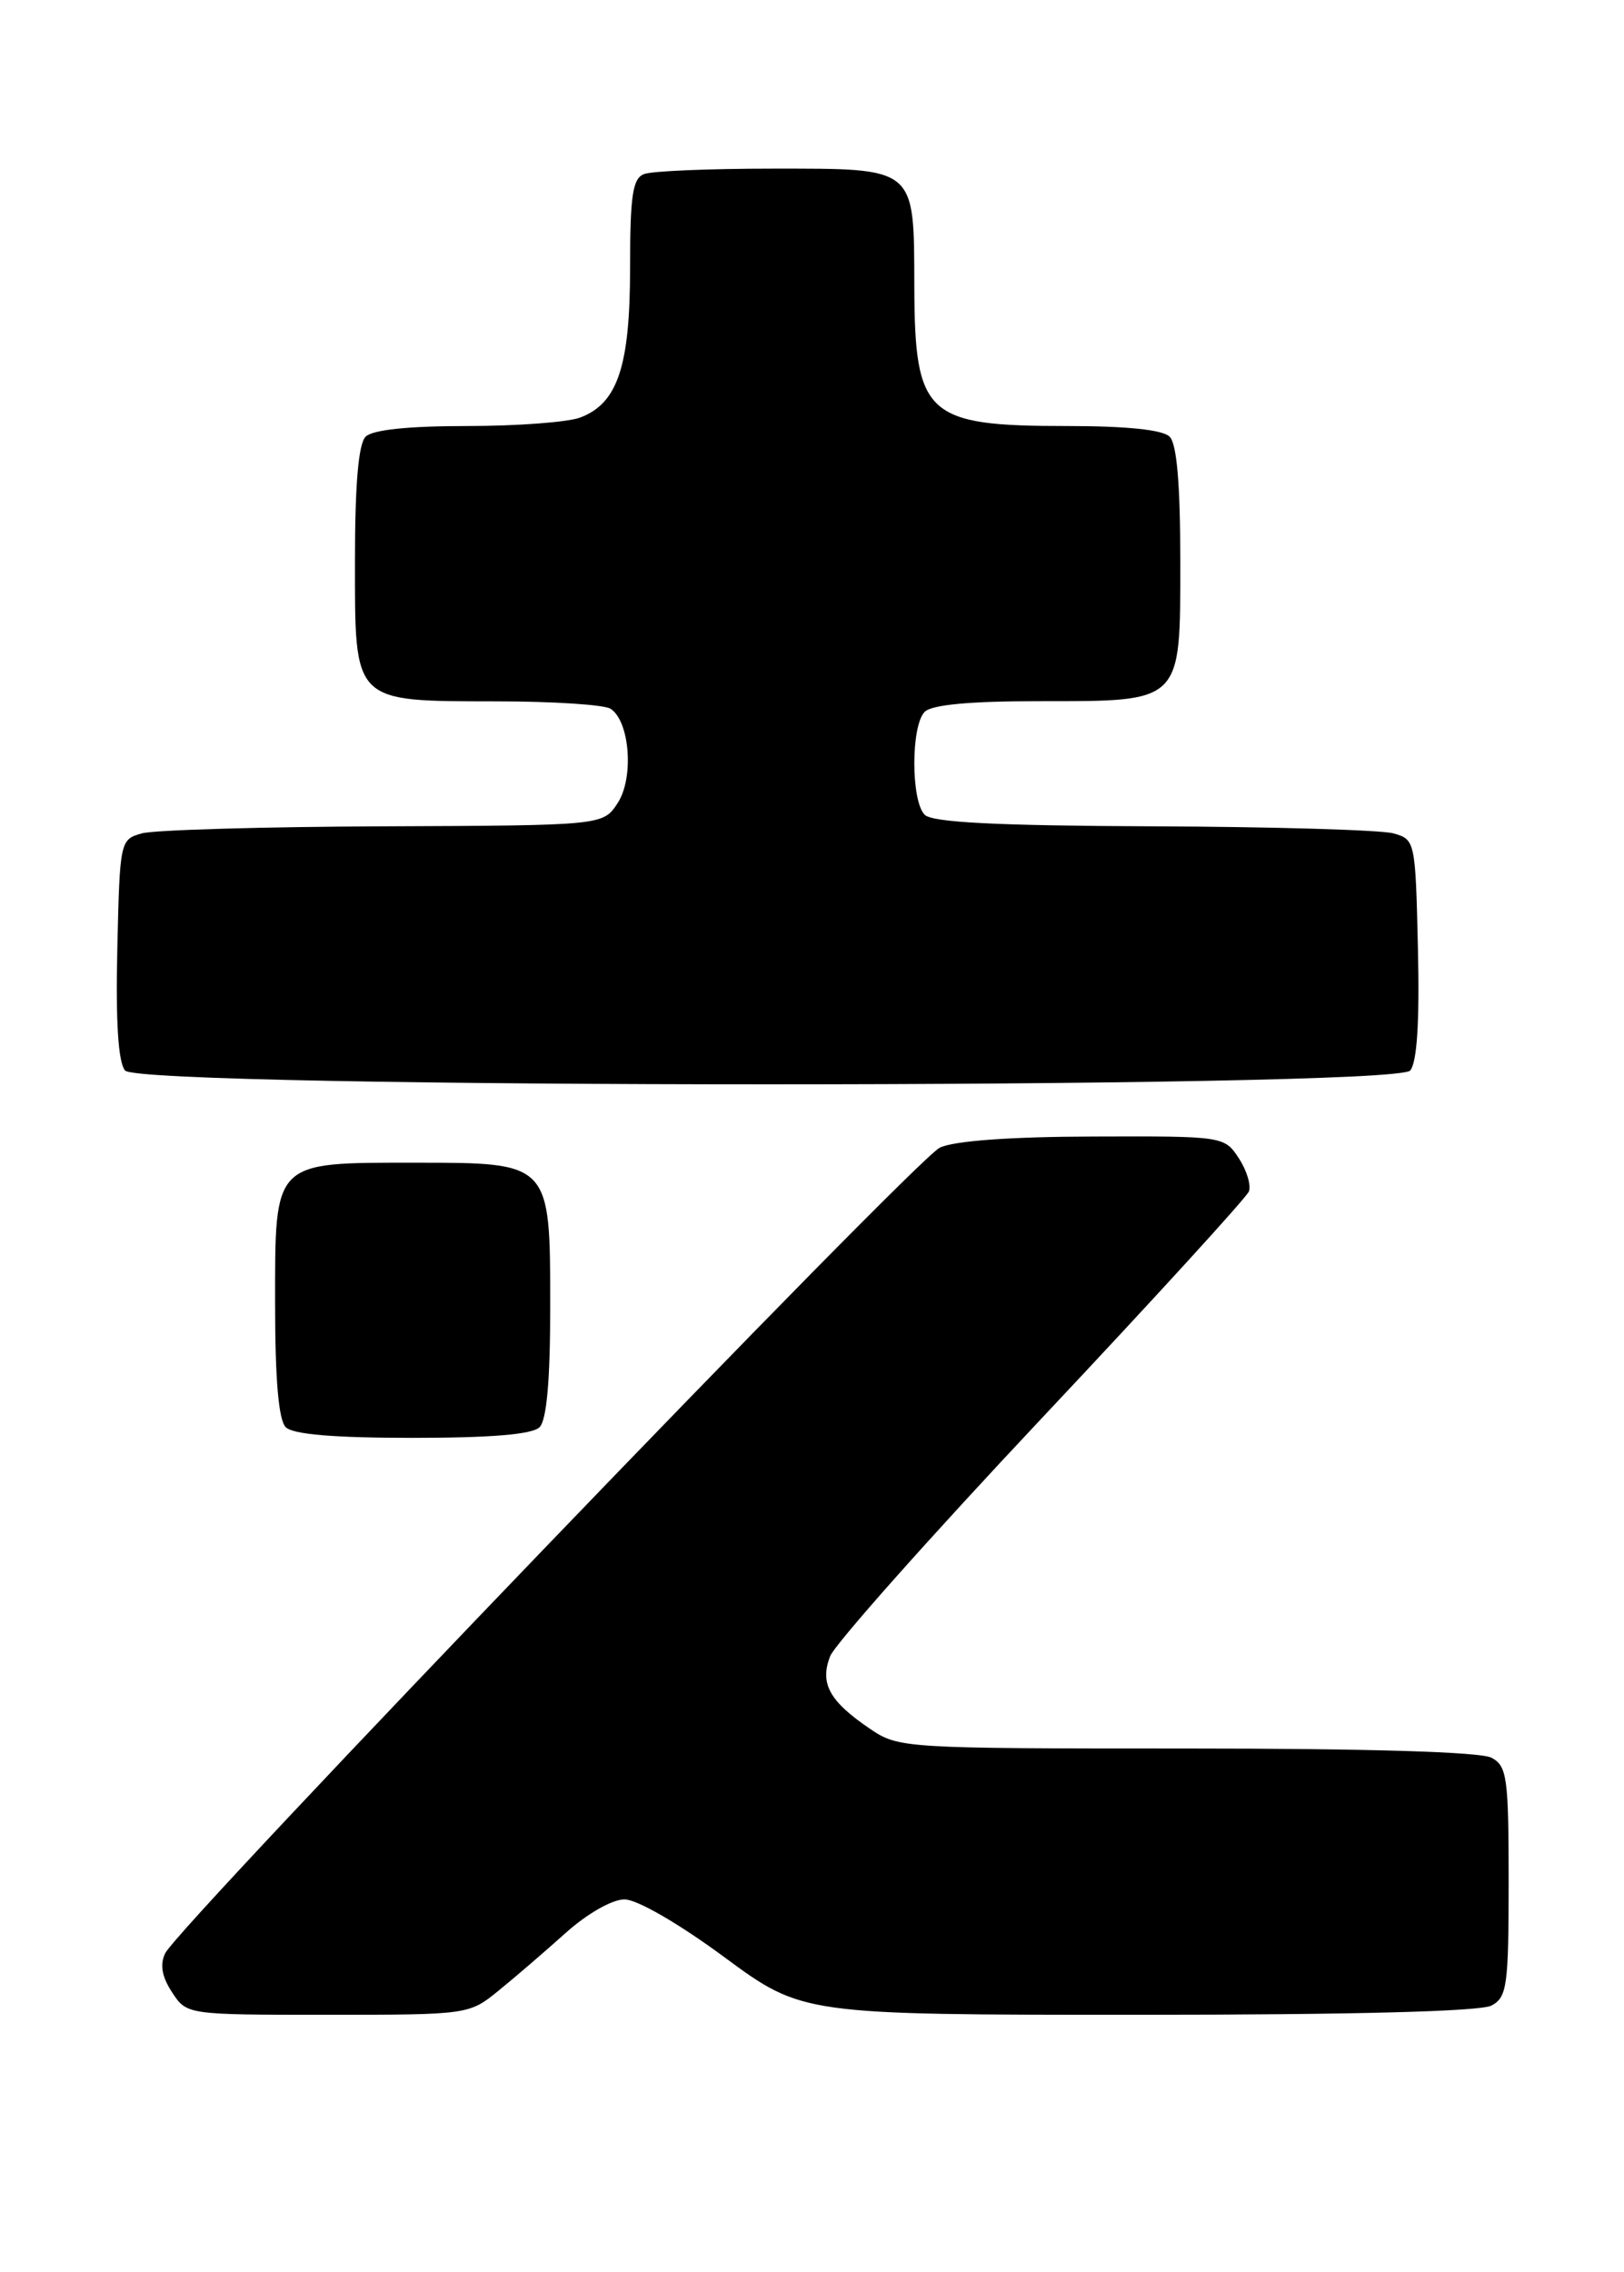 <?xml version="1.0" encoding="UTF-8" standalone="no"?>
<!DOCTYPE svg PUBLIC "-//W3C//DTD SVG 1.1//EN" "http://www.w3.org/Graphics/SVG/1.1/DTD/svg11.dtd" >
<svg xmlns="http://www.w3.org/2000/svg" xmlns:xlink="http://www.w3.org/1999/xlink" version="1.1" viewBox="0 0 183 256">
 <g >
 <path fill="currentColor"
d=" M 56.17 224.29 C 58.00 222.81 61.40 219.88 63.73 217.79 C 66.16 215.61 68.98 214.00 70.37 214.00 C 71.78 214.00 76.49 216.72 81.61 220.50 C 90.43 227.00 90.43 227.00 128.28 227.00 C 152.46 227.00 166.83 226.63 168.07 225.96 C 169.82 225.02 170.00 223.76 170.00 212.00 C 170.00 200.24 169.82 198.98 168.07 198.04 C 166.85 197.38 154.15 197.00 133.71 197.00 C 101.74 197.00 101.25 196.97 97.99 194.75 C 93.45 191.66 92.36 189.67 93.54 186.61 C 94.07 185.25 104.79 173.18 117.37 159.81 C 129.95 146.44 140.46 134.93 140.73 134.24 C 141.00 133.55 140.49 131.86 139.59 130.49 C 137.97 128.02 137.84 128.00 123.23 128.05 C 113.93 128.07 107.54 128.53 105.91 129.30 C 103.16 130.57 20.13 216.93 18.61 220.08 C 18.00 221.35 18.24 222.72 19.39 224.47 C 21.05 227.00 21.05 227.00 36.95 227.00 C 52.74 227.00 52.87 226.98 56.17 224.29 Z  M 60.80 160.80 C 61.60 160.00 62.00 155.53 62.00 147.30 C 62.00 130.91 62.08 131.00 46.72 131.00 C 30.71 131.00 31.00 130.71 31.00 146.86 C 31.00 155.43 31.39 159.99 32.20 160.80 C 33.01 161.61 37.64 162.00 46.50 162.00 C 55.36 162.00 59.99 161.61 60.80 160.80 Z  M 158.91 120.61 C 159.68 119.68 159.97 115.13 159.78 106.90 C 159.50 94.72 159.47 94.58 157.00 93.89 C 155.62 93.51 143.45 93.15 129.95 93.10 C 112.31 93.03 105.06 92.66 104.20 91.80 C 102.64 90.24 102.64 81.76 104.20 80.20 C 105.00 79.40 109.31 79.00 116.98 79.00 C 133.33 79.00 133.00 79.33 133.00 63.14 C 133.00 54.57 132.61 50.01 131.80 49.20 C 131.02 48.42 126.96 48.00 120.23 48.00 C 104.37 48.00 103.08 46.83 103.03 32.32 C 102.99 18.70 103.35 19.00 87.01 19.00 C 79.94 19.00 73.45 19.27 72.58 19.61 C 71.29 20.10 71.00 22.01 71.00 30.16 C 71.00 41.25 69.61 45.44 65.39 47.04 C 64.00 47.57 58.26 48.00 52.63 48.00 C 46.01 48.00 41.98 48.42 41.20 49.20 C 40.39 50.01 40.00 54.57 40.00 63.14 C 40.00 79.32 39.67 78.99 55.97 79.02 C 62.31 79.02 68.08 79.40 68.79 79.85 C 70.97 81.23 71.46 87.64 69.60 90.48 C 67.95 93.00 67.95 93.00 43.23 93.10 C 29.63 93.15 17.38 93.51 16.00 93.89 C 13.53 94.58 13.50 94.72 13.22 106.90 C 13.03 115.13 13.32 119.68 14.09 120.61 C 15.81 122.69 157.19 122.69 158.91 120.61 Z "/>
</g>
</svg>